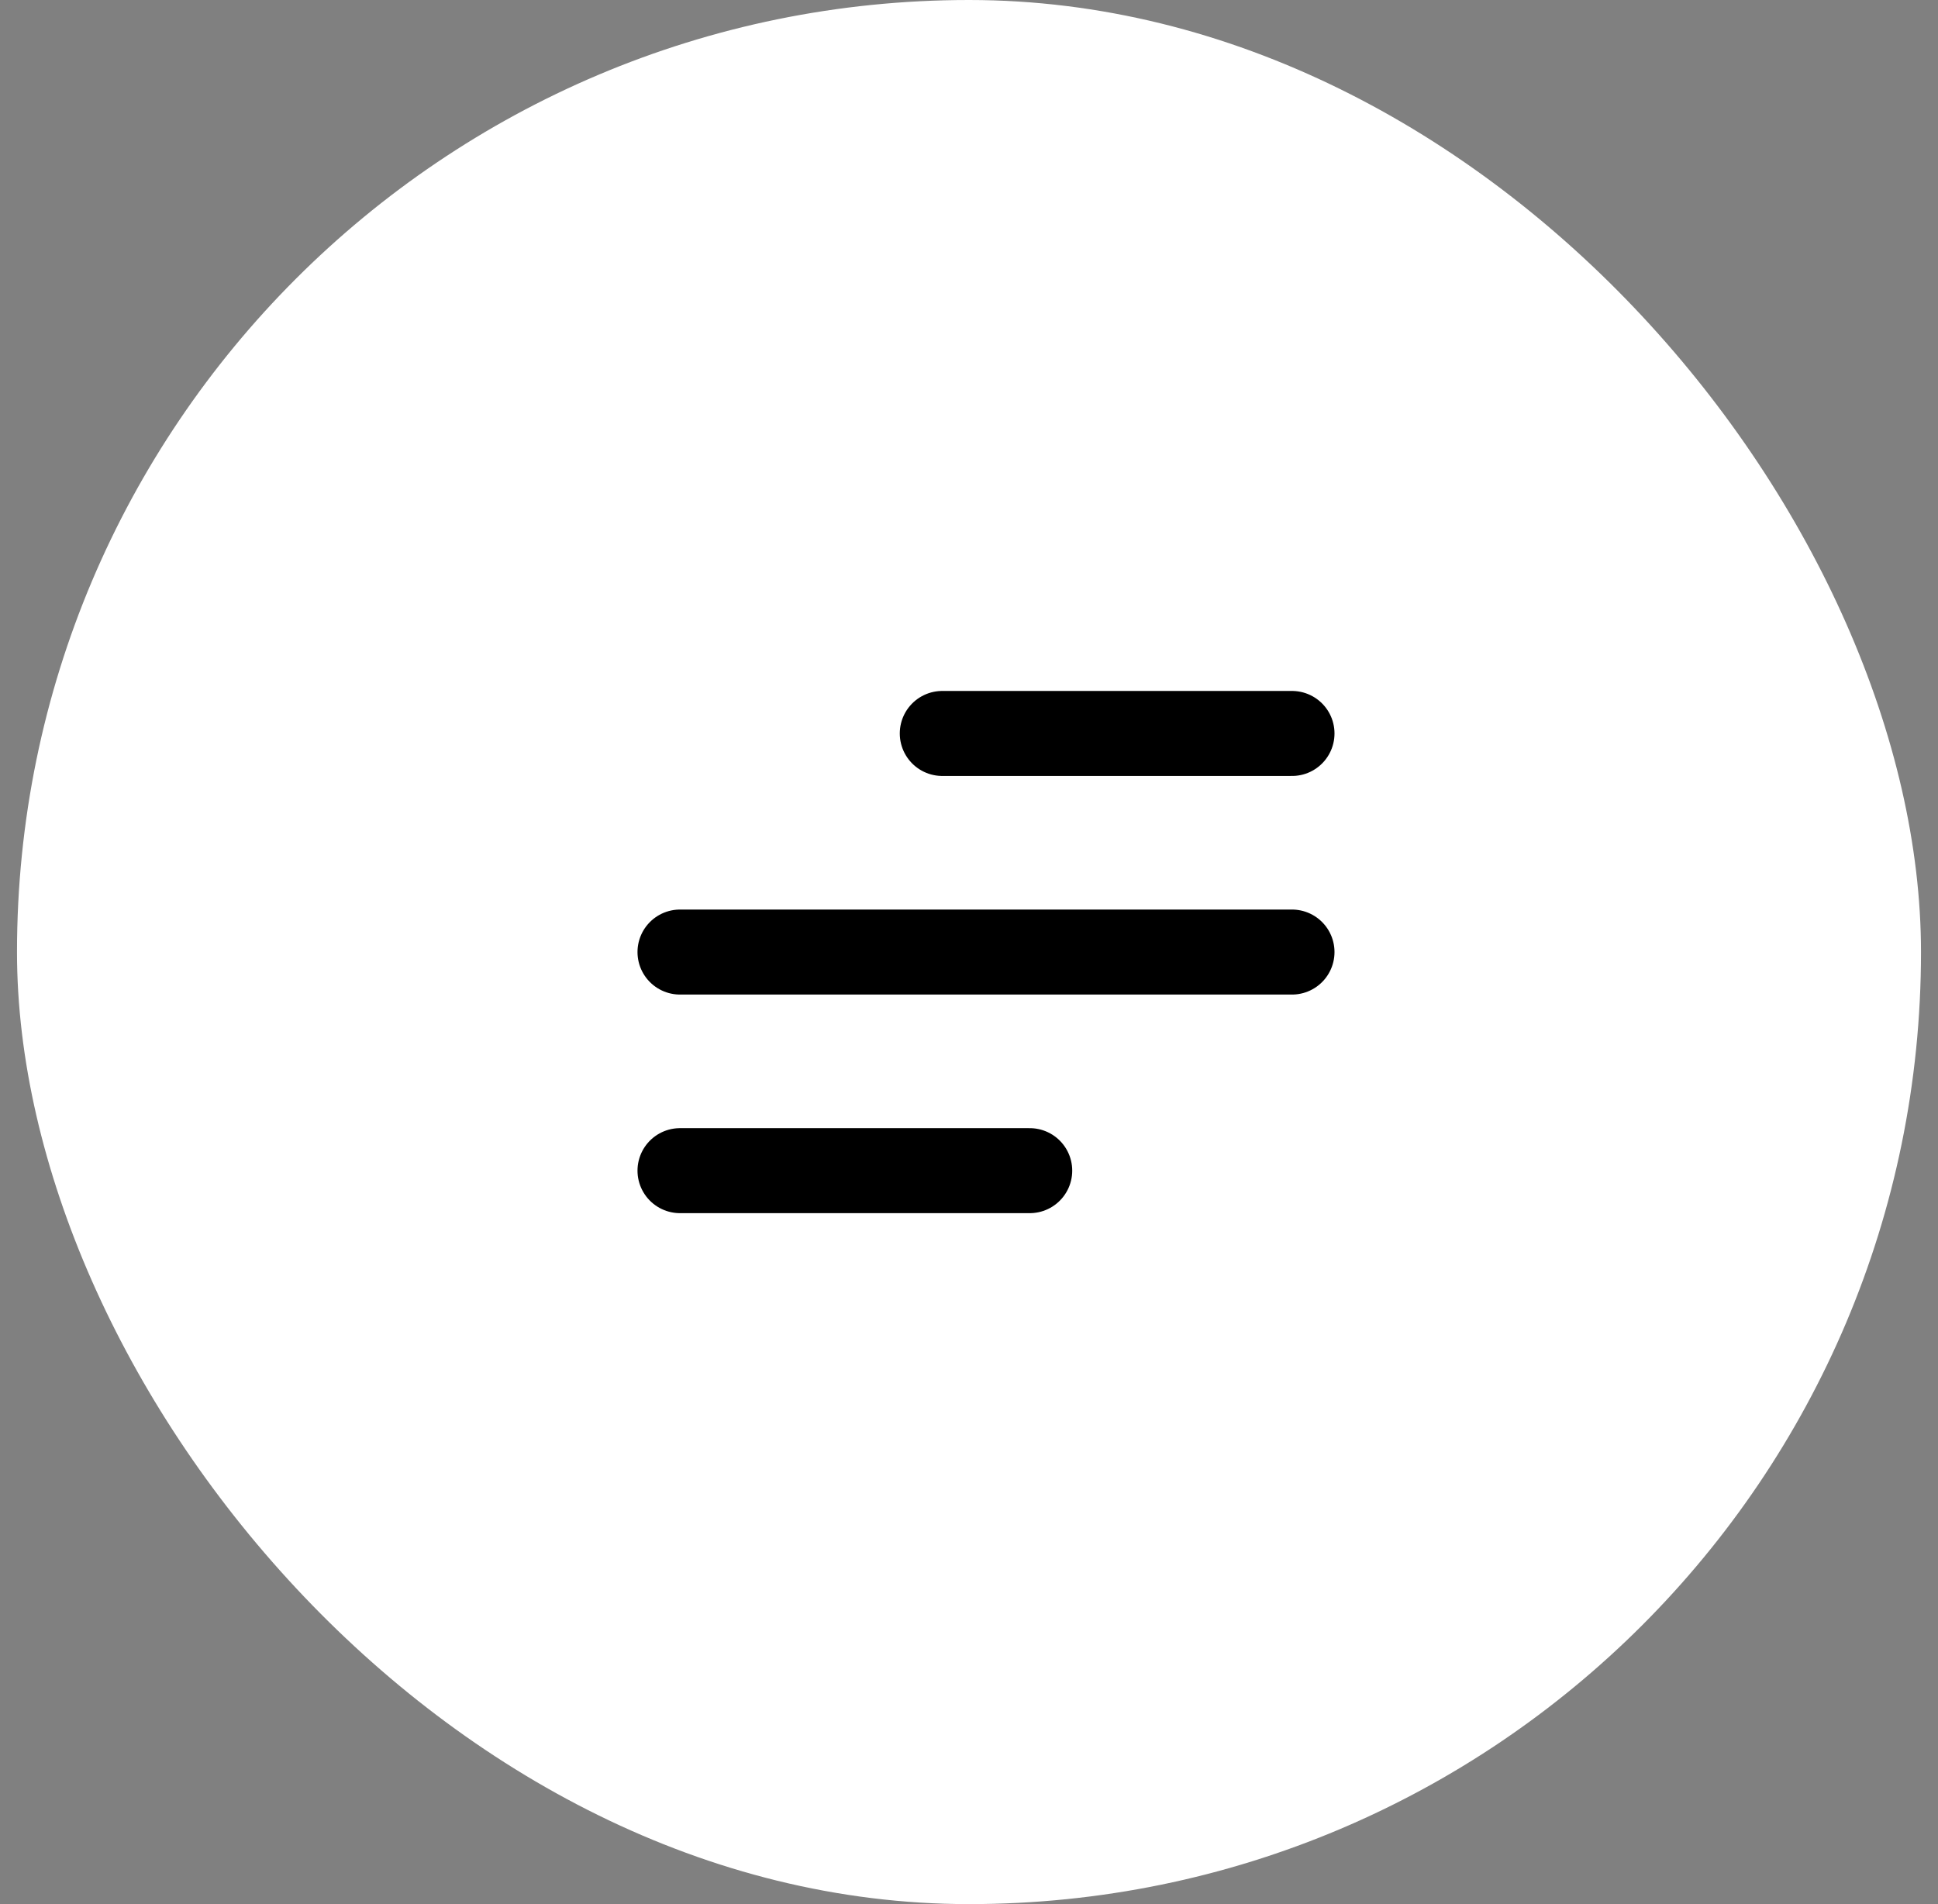<svg width="57" height="56" viewBox="0 0 57 56" fill="none" xmlns="http://www.w3.org/2000/svg">
<rect x="0" y="0" width="57" height="56" fill="#808080" stroke="none"/>
<g id="Frame 1984078426">
<rect x="0.5" width="56" height="56" rx="28" fill="white"/>
<path id="Vector" d="M20 34.429H30.286M20 28H38M27.714 21.571H38" stroke="black" stroke-width="2.5" stroke-linecap="round" stroke-linejoin="round"/>
</g>
</svg>
